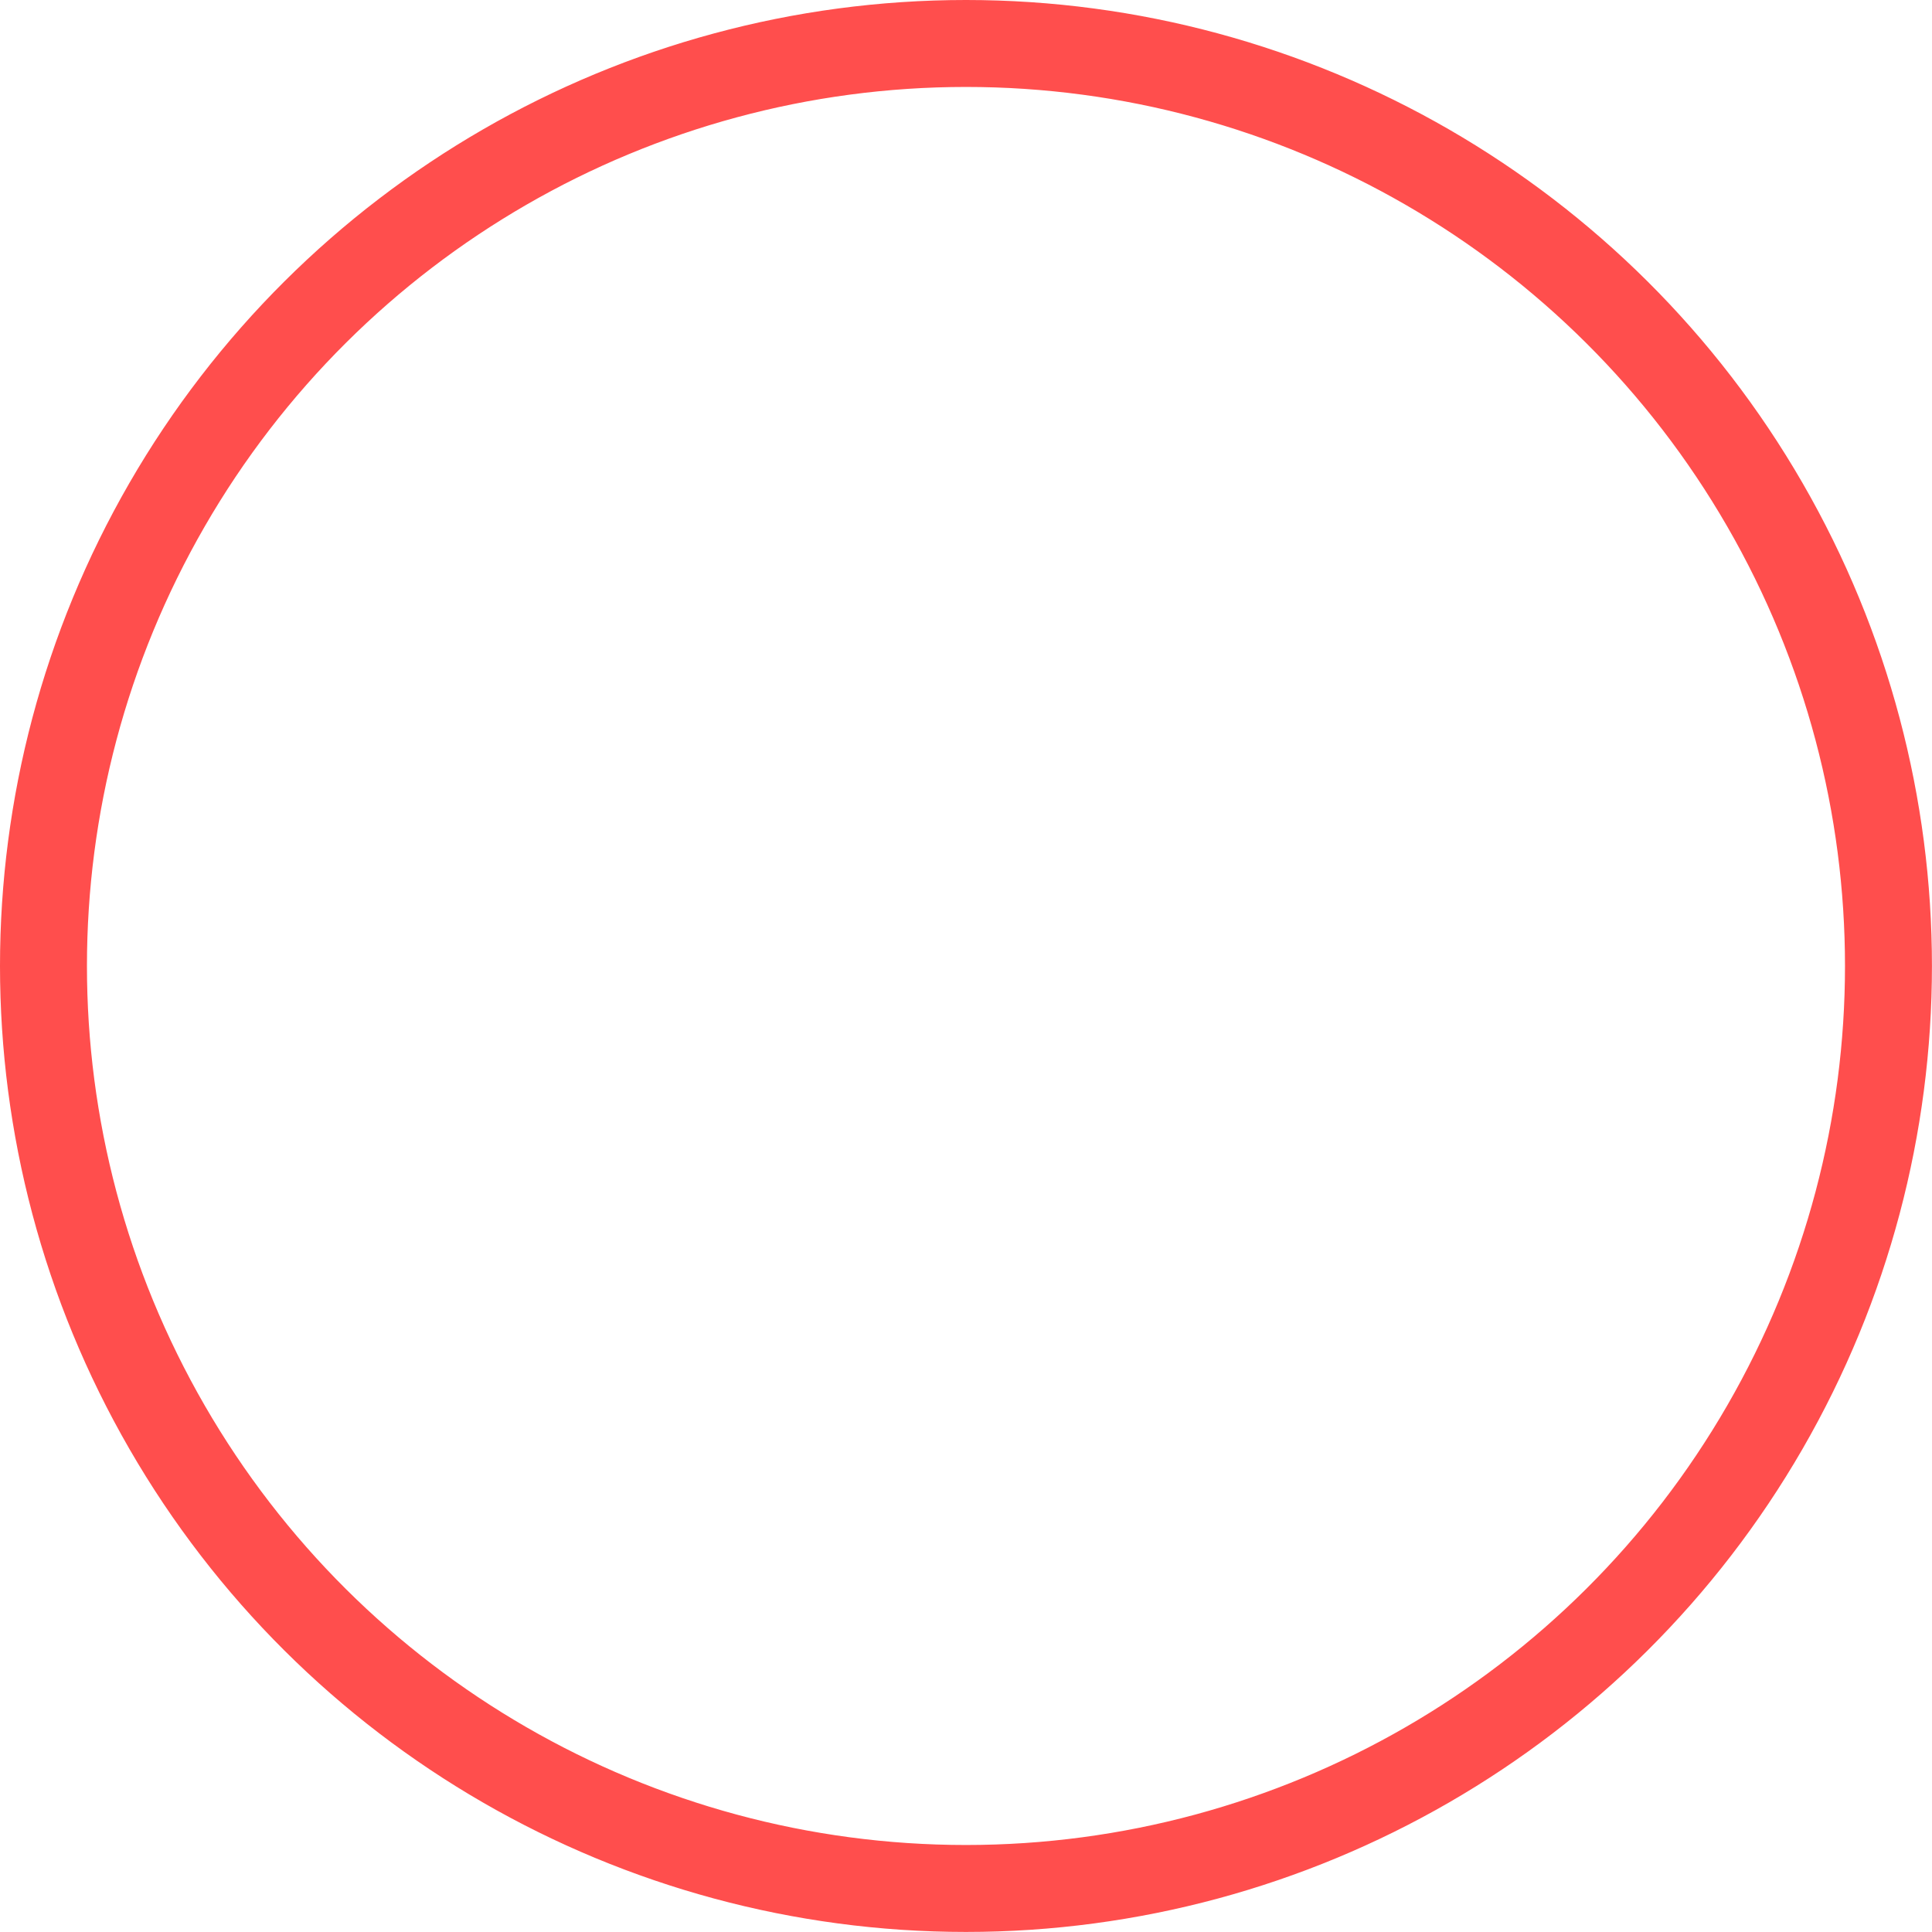 <?xml version="1.0" encoding="UTF-8" standalone="no"?>
<svg
    class="circle-chart"
    viewbox="0 0 33.831 33.831"
    width="33.331"
    height="33.331"
    version="1.1"
    id="svg6"
    xmlns="http://www.w3.org/2000/svg"
    xmlns:svg="http://www.w3.org/2000/svg">
<defs
    id="defs10" />
<circle
    class="progress"
    stroke-width="1.5"
    stroke-dasharray="100, 100"
    stroke-linecap="round"
    fill="none"
    cx="-16.665"
    cy="16.665"
    id="progress"
    style="stroke:#ff4e4d;stroke-opacity:1"
    r="15.915"
    transform="rotate(-90)" />
</svg>
